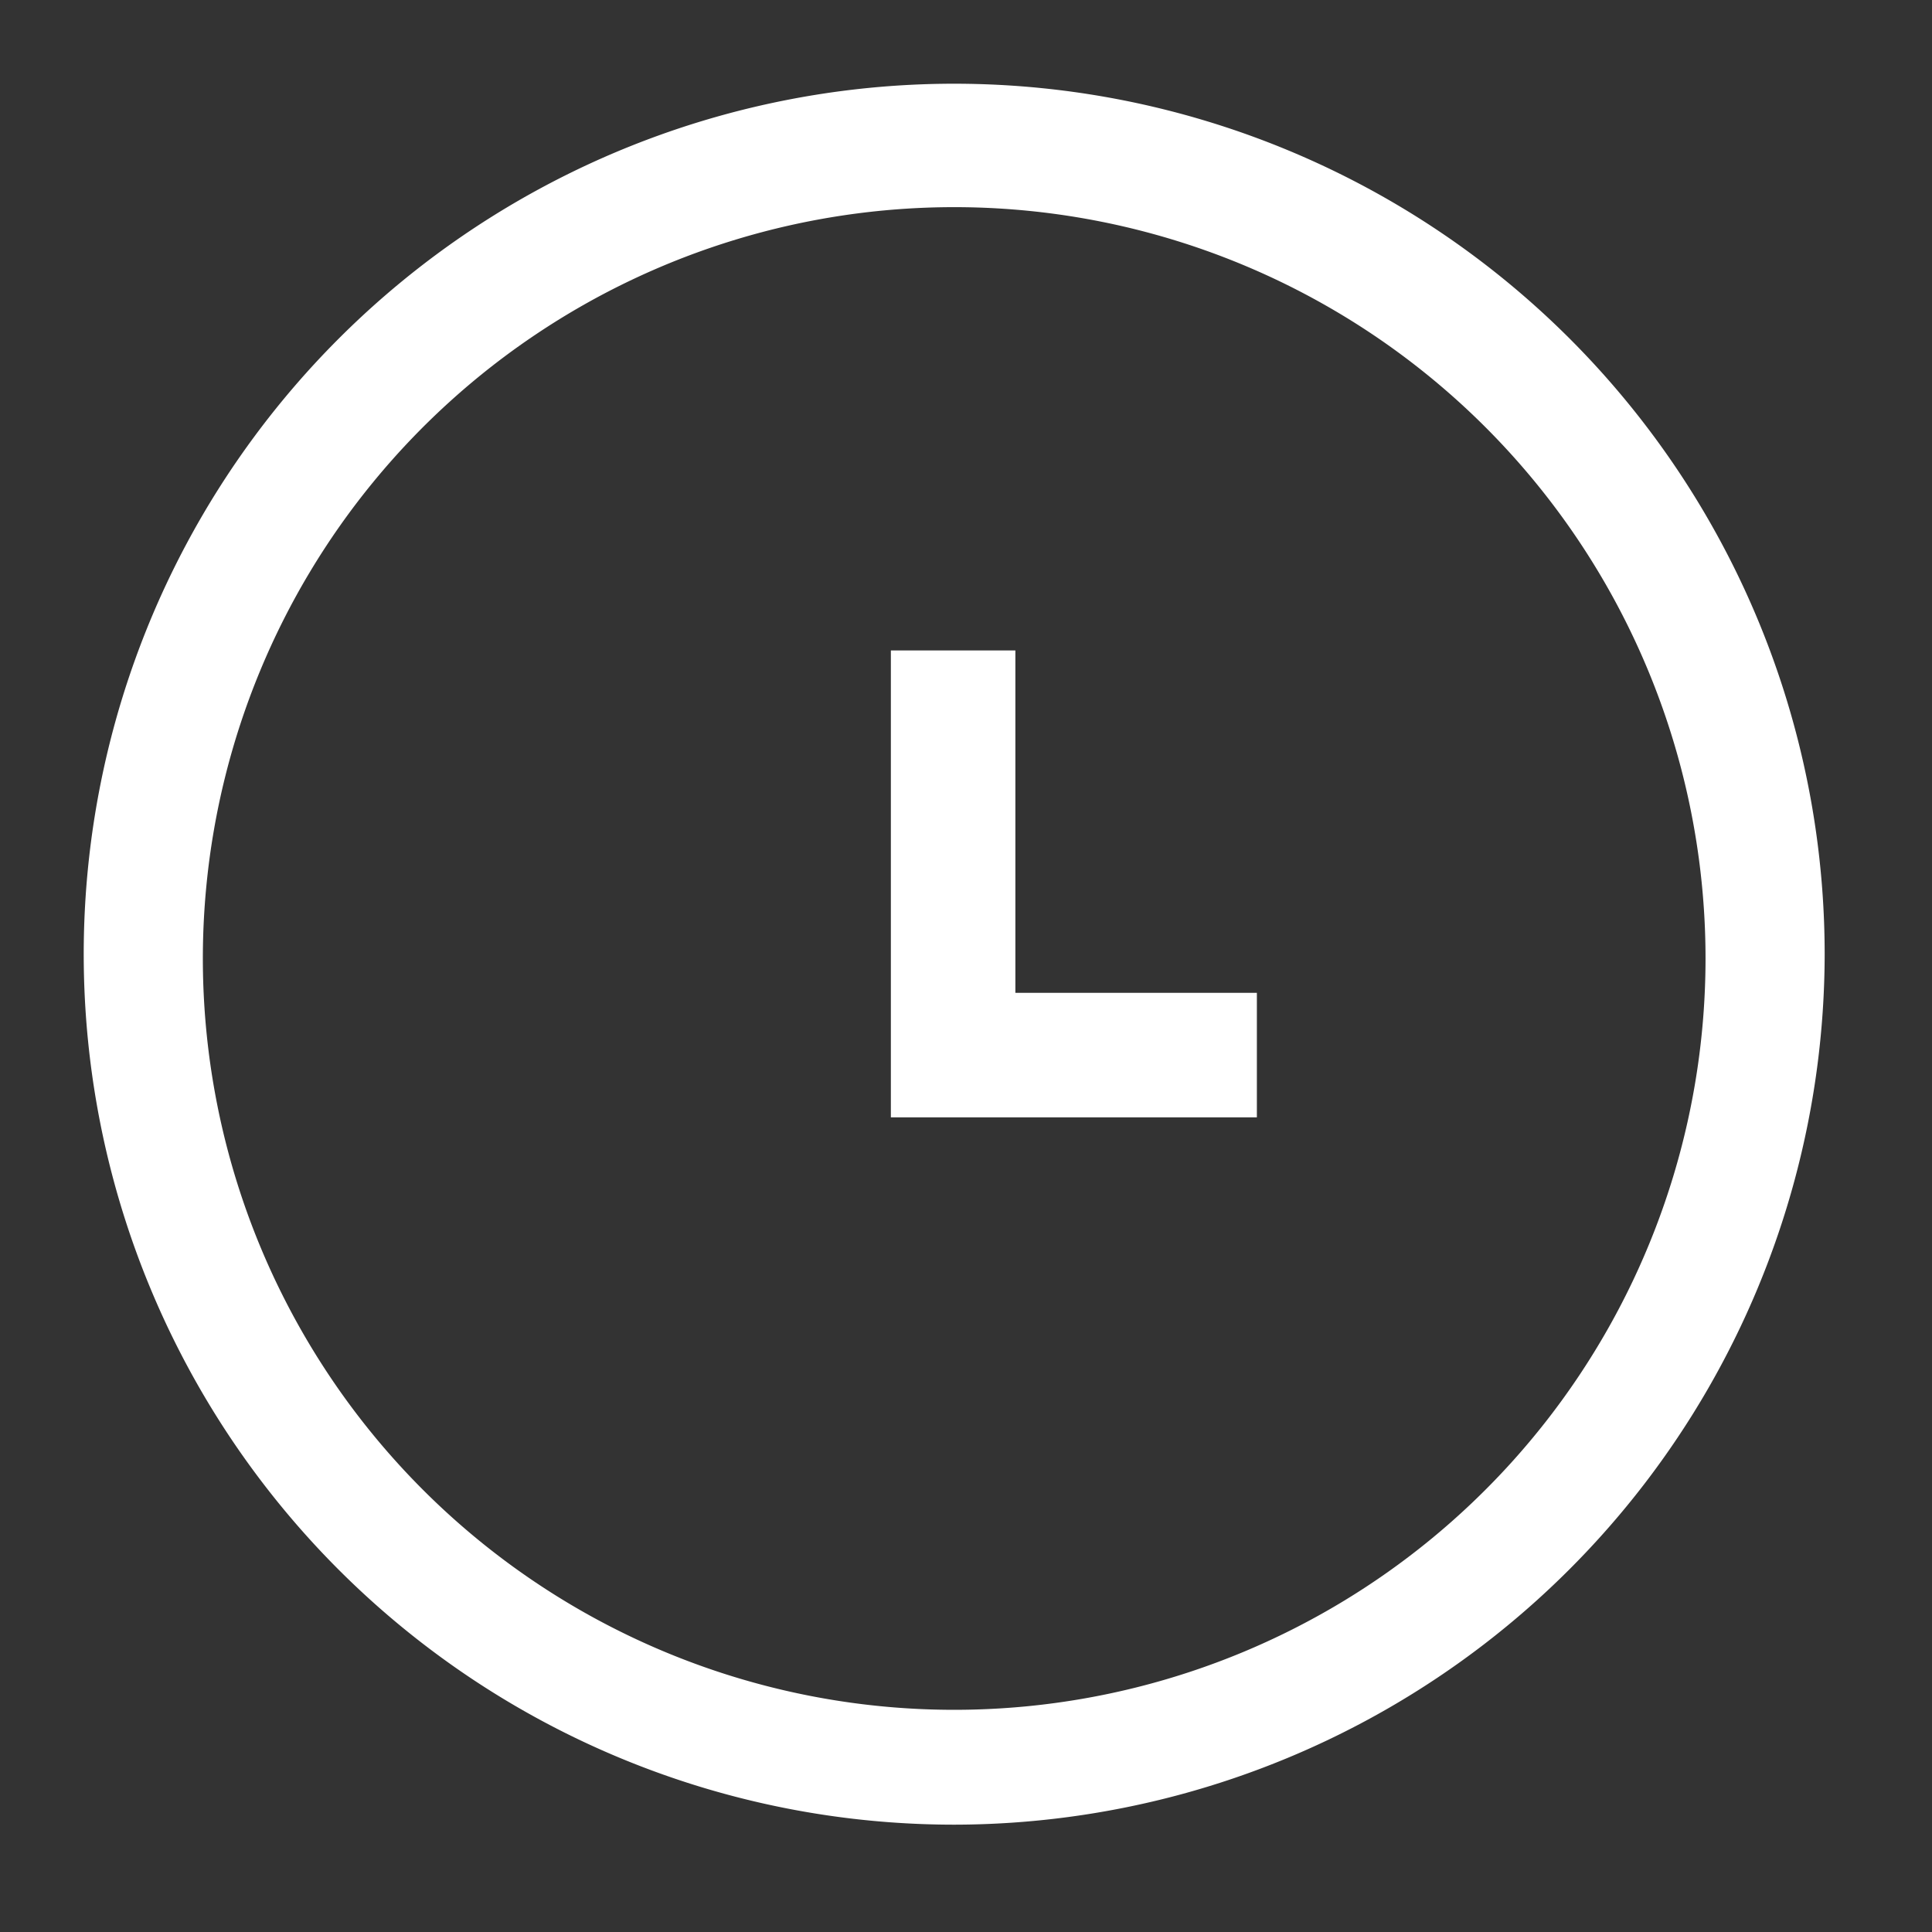 <svg id="Layer_1" data-name="Layer 1" xmlns="http://www.w3.org/2000/svg" viewBox="0 0 18 18"><rect x="0" y="0" width="18" height="18" fill="#333333" stroke="none"/><title>w</title><path d="M8.89,17A8.11,8.11,0,1,1,17,8.89,8.12,8.12,0,0,1,8.89,17Zm0-15.07a7,7,0,1,0,7,7A7,7,0,0,0,8.89,1.93Z" fill="#fff"/><polygon points="11.71 10.41 8.3 10.41 8.3 6.06 9.46 6.06 9.46 9.25 11.71 9.25 11.71 10.41" fill="#fff"/></svg>